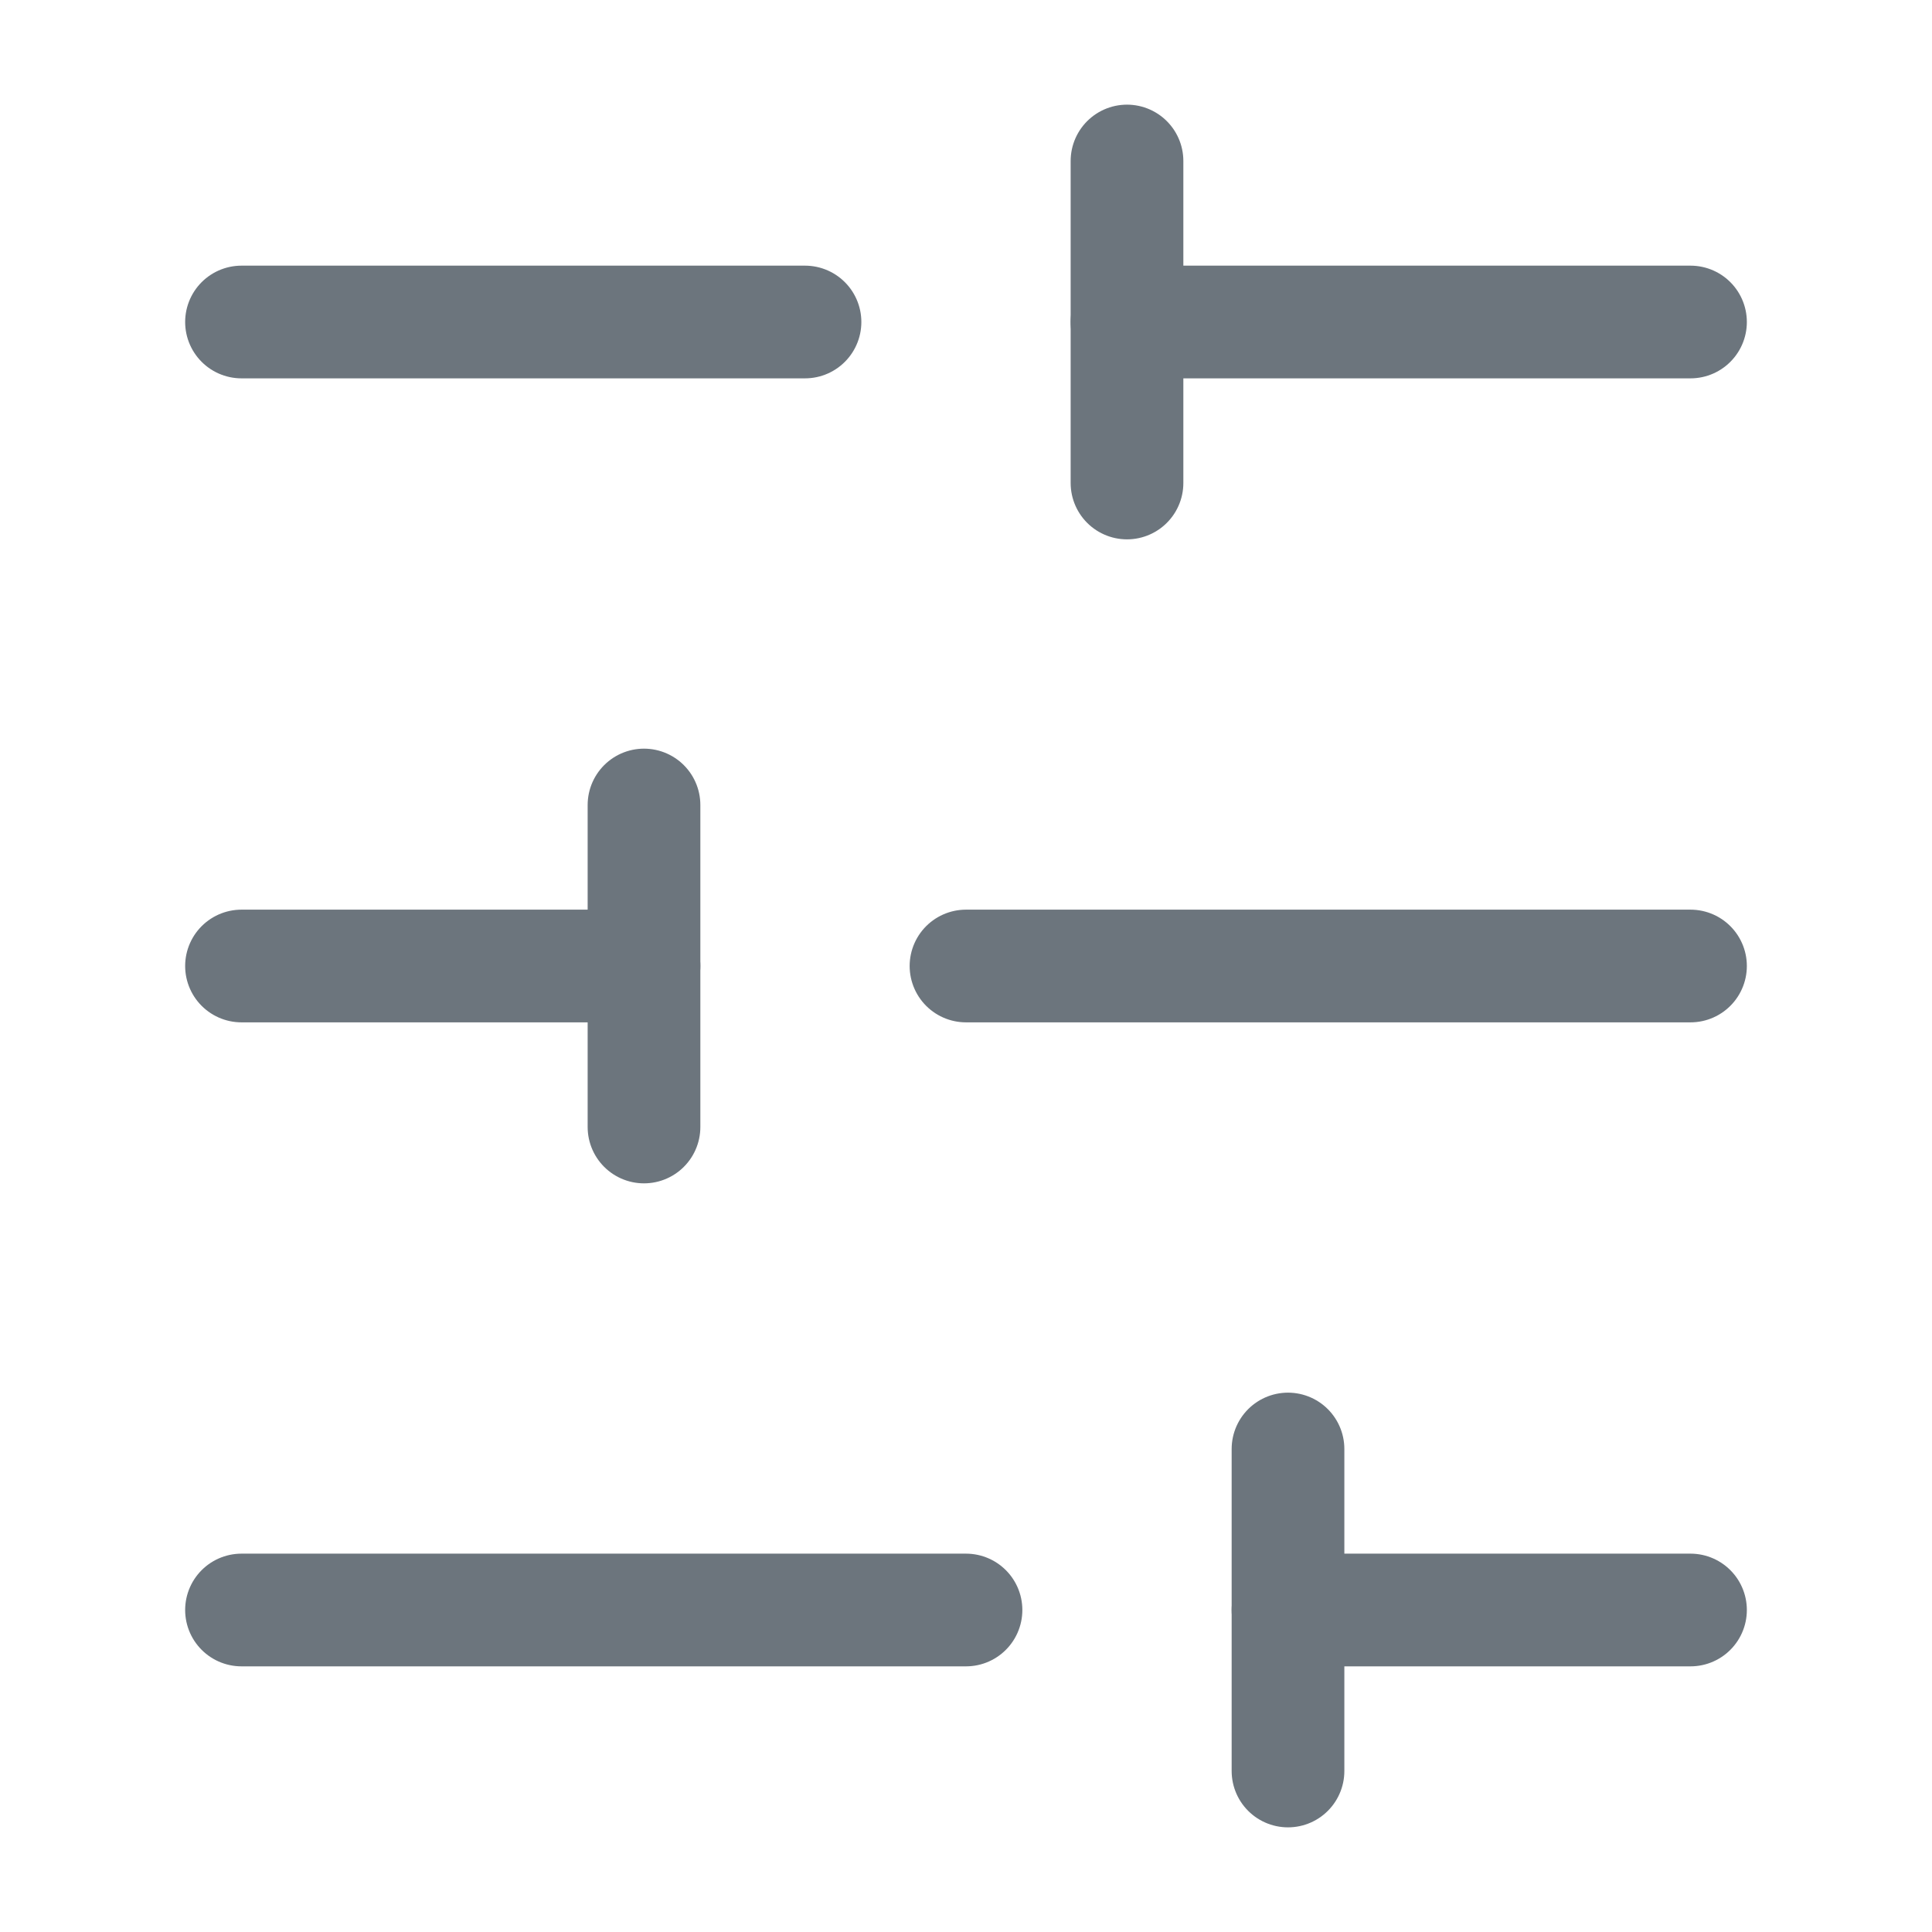 <svg width="24" height="24" viewBox="0 0 24 24" fill="none" xmlns="http://www.w3.org/2000/svg">
<path d="M21 4H14" stroke="#6C757D" stroke-width="1.4" stroke-linecap="round" stroke-linejoin="round"/>
<path d="M10 4H3" stroke="#6C757D" stroke-width="1.4" stroke-linecap="round" stroke-linejoin="round"/>
<path d="M21 12H12" stroke="#6C757D" stroke-width="1.4" stroke-linecap="round" stroke-linejoin="round"/>
<path d="M8 12H3" stroke="#6C757D" stroke-width="1.4" stroke-linecap="round" stroke-linejoin="round"/>
<path d="M21 20H16" stroke="#6C757D" stroke-width="1.4" stroke-linecap="round" stroke-linejoin="round"/>
<path d="M12 20H3" stroke="#6C757D" stroke-width="1.4" stroke-linecap="round" stroke-linejoin="round"/>
<path d="M14 2V6" stroke="#6C757D" stroke-width="1.4" stroke-linecap="round" stroke-linejoin="round"/>
<path d="M8 10V14" stroke="#6C757D" stroke-width="1.4" stroke-linecap="round" stroke-linejoin="round"/>
<path d="M16 18V22" stroke="#6C757D" stroke-width="1.4" stroke-linecap="round" stroke-linejoin="round"/>
</svg>
